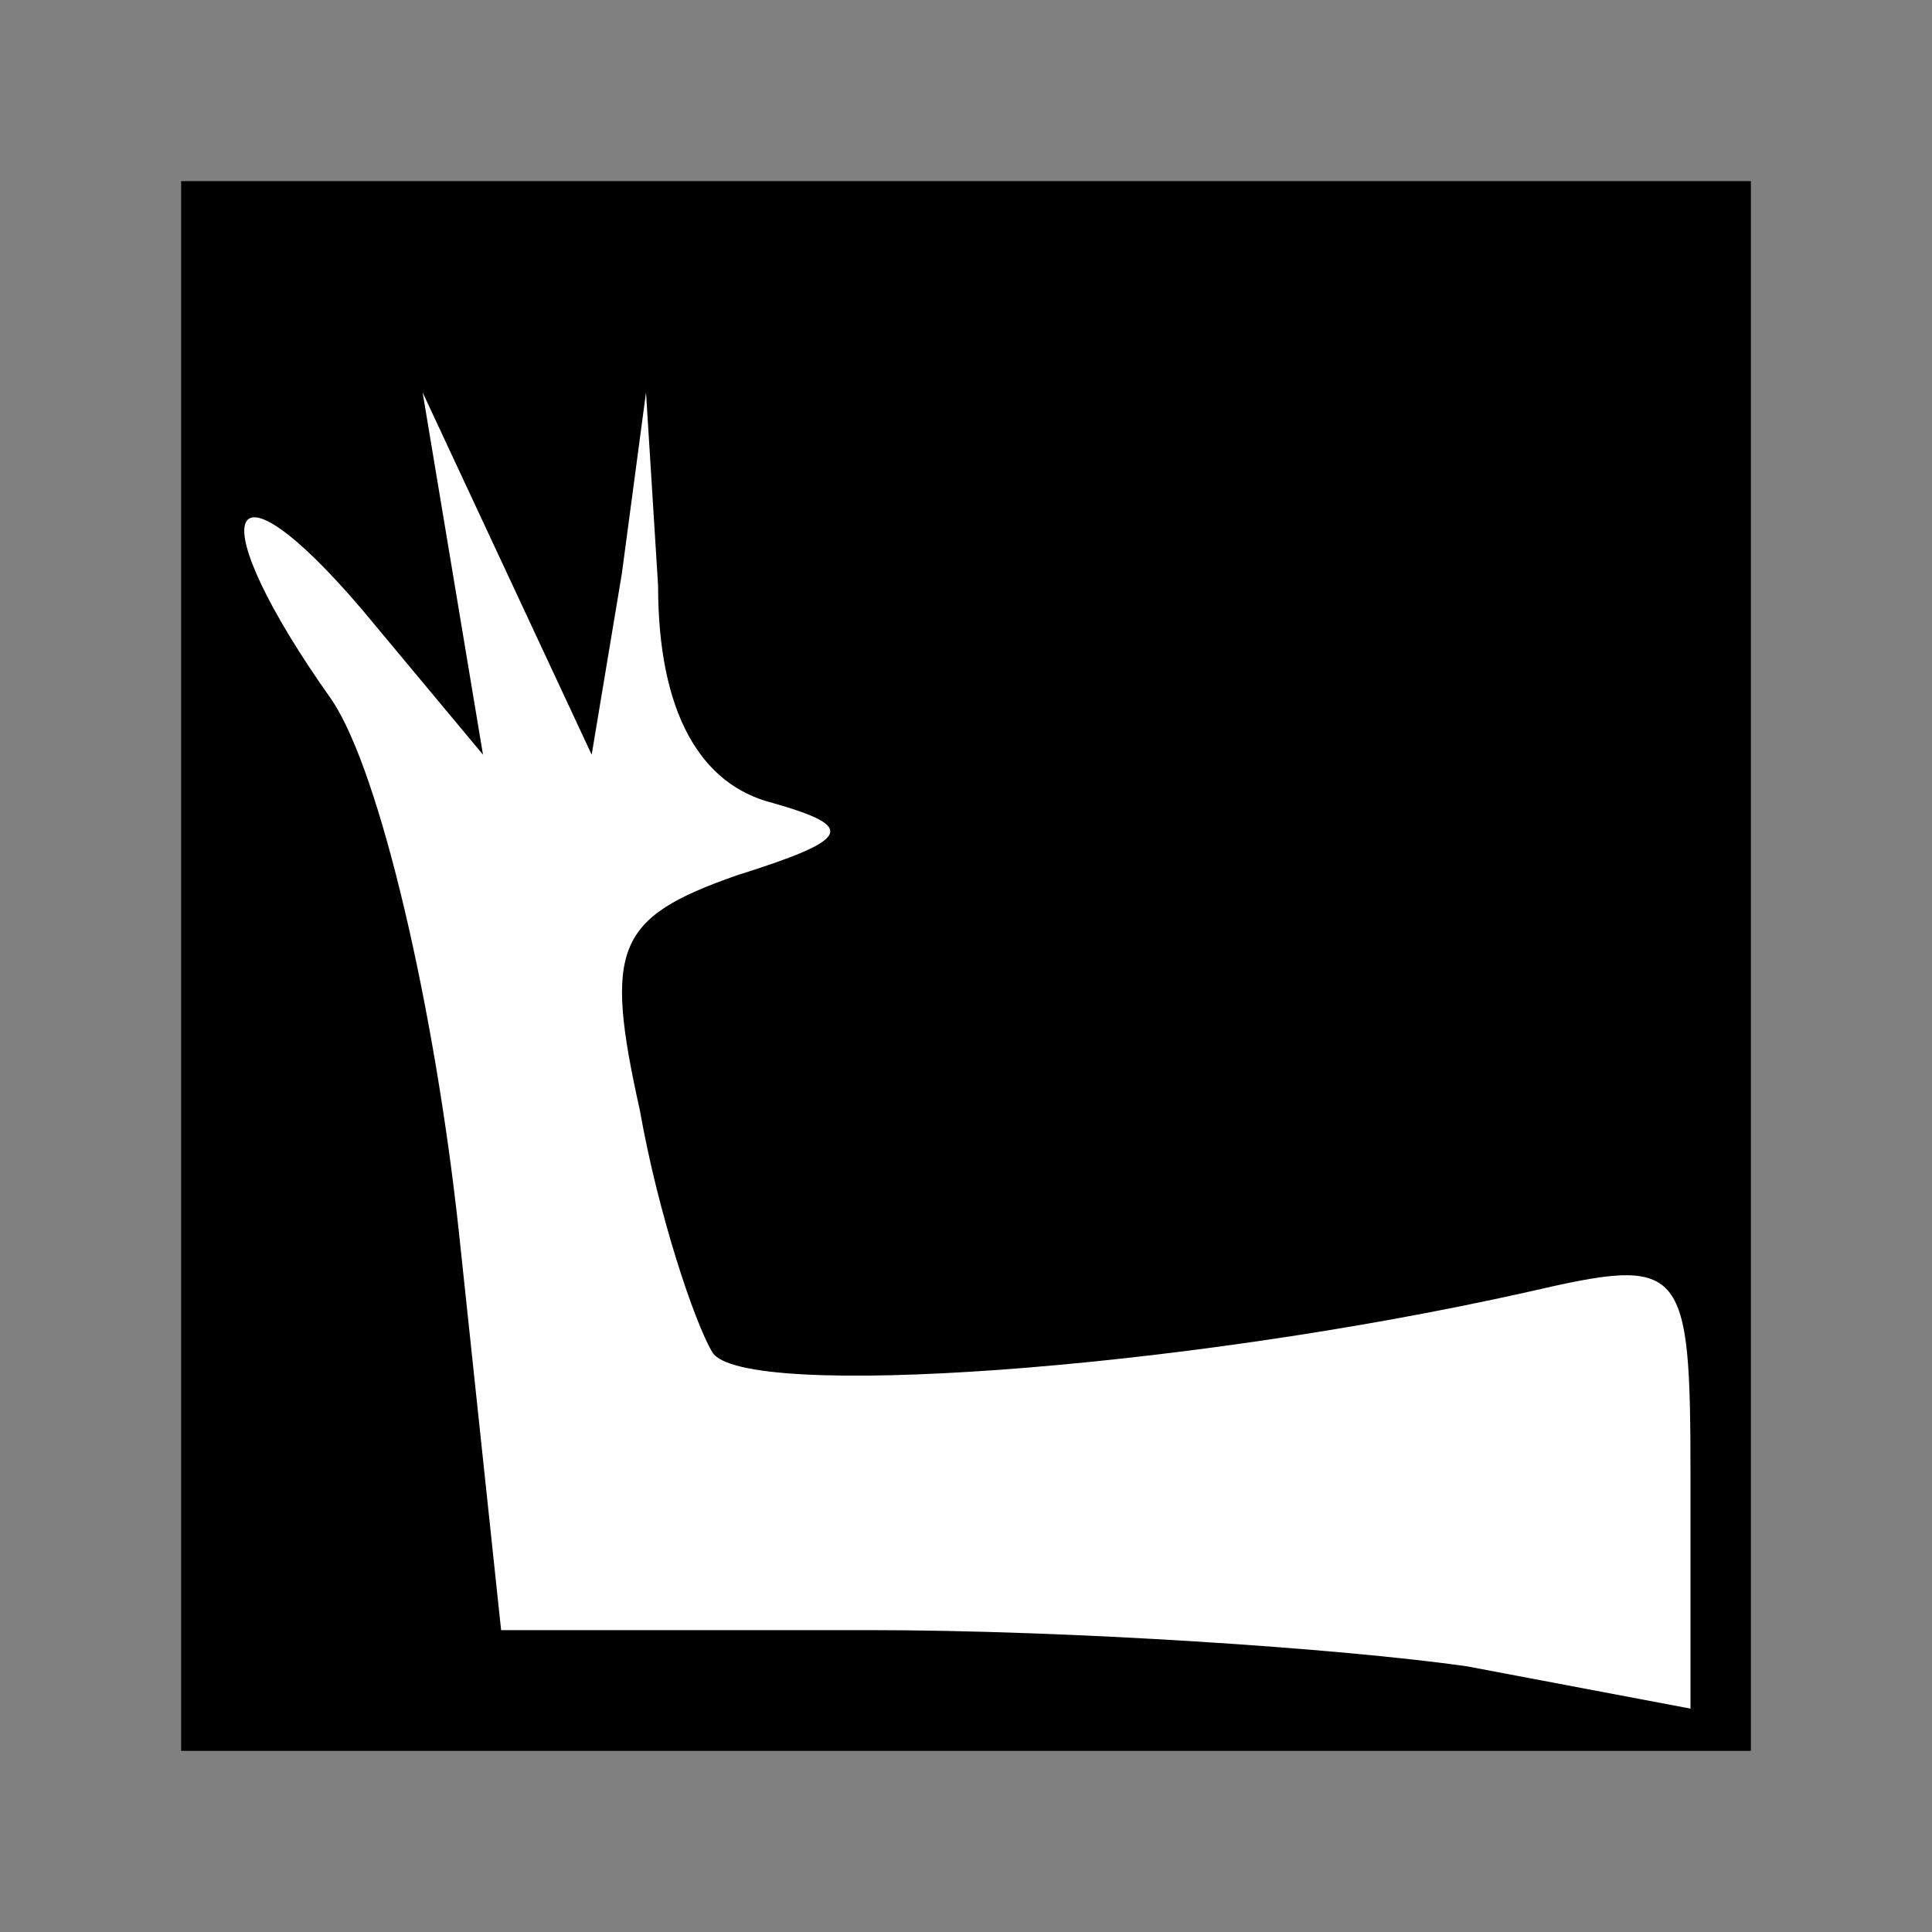 <?xml version="1.0" standalone="no"?>
<!DOCTYPE svg PUBLIC "-//W3C//DTD SVG 20010904//EN"
 "http://www.w3.org/TR/2001/REC-SVG-20010904/DTD/svg10.dtd">
<svg version="1.0" xmlns="http://www.w3.org/2000/svg"
 width="32pt" height="32pt" viewBox="0 0 32 32"
 preserveAspectRatio="xMidYMid meet">
<rect x="0" y="0" width="32" height="32" fill="#808080" stroke="none"/>
<g transform="translate(0,32) scale(0.1,-0.1)"
fill="#000000" stroke="none">
<path fill="#000000" stroke="none" d="M30 160 l0 -130 130 0 130 0 0 130 0
130 -130 0 -130 0 0 -130z"/>
<path fill="#ffffff" stroke="none" d="M103 225 l4 30 2 -32 c0 -21 7 -33 19
-36 14 -4 13 -6 -6 -12 -20 -7 -22 -12 -16 -39 3 -17 9 -35 12 -40 5 -8 77 -3
135 10 26 6 27 5 27 -31 l0 -38 -37 7 c-21 3 -66 6 -99 6 l-61 0 -7 66 c-4 37
-13 76 -21 88 -22 31 -18 42 5 15 l20 -24 -5 30 -5 30 14 -30 14 -30 5 30z"/>
</g>
</svg>

